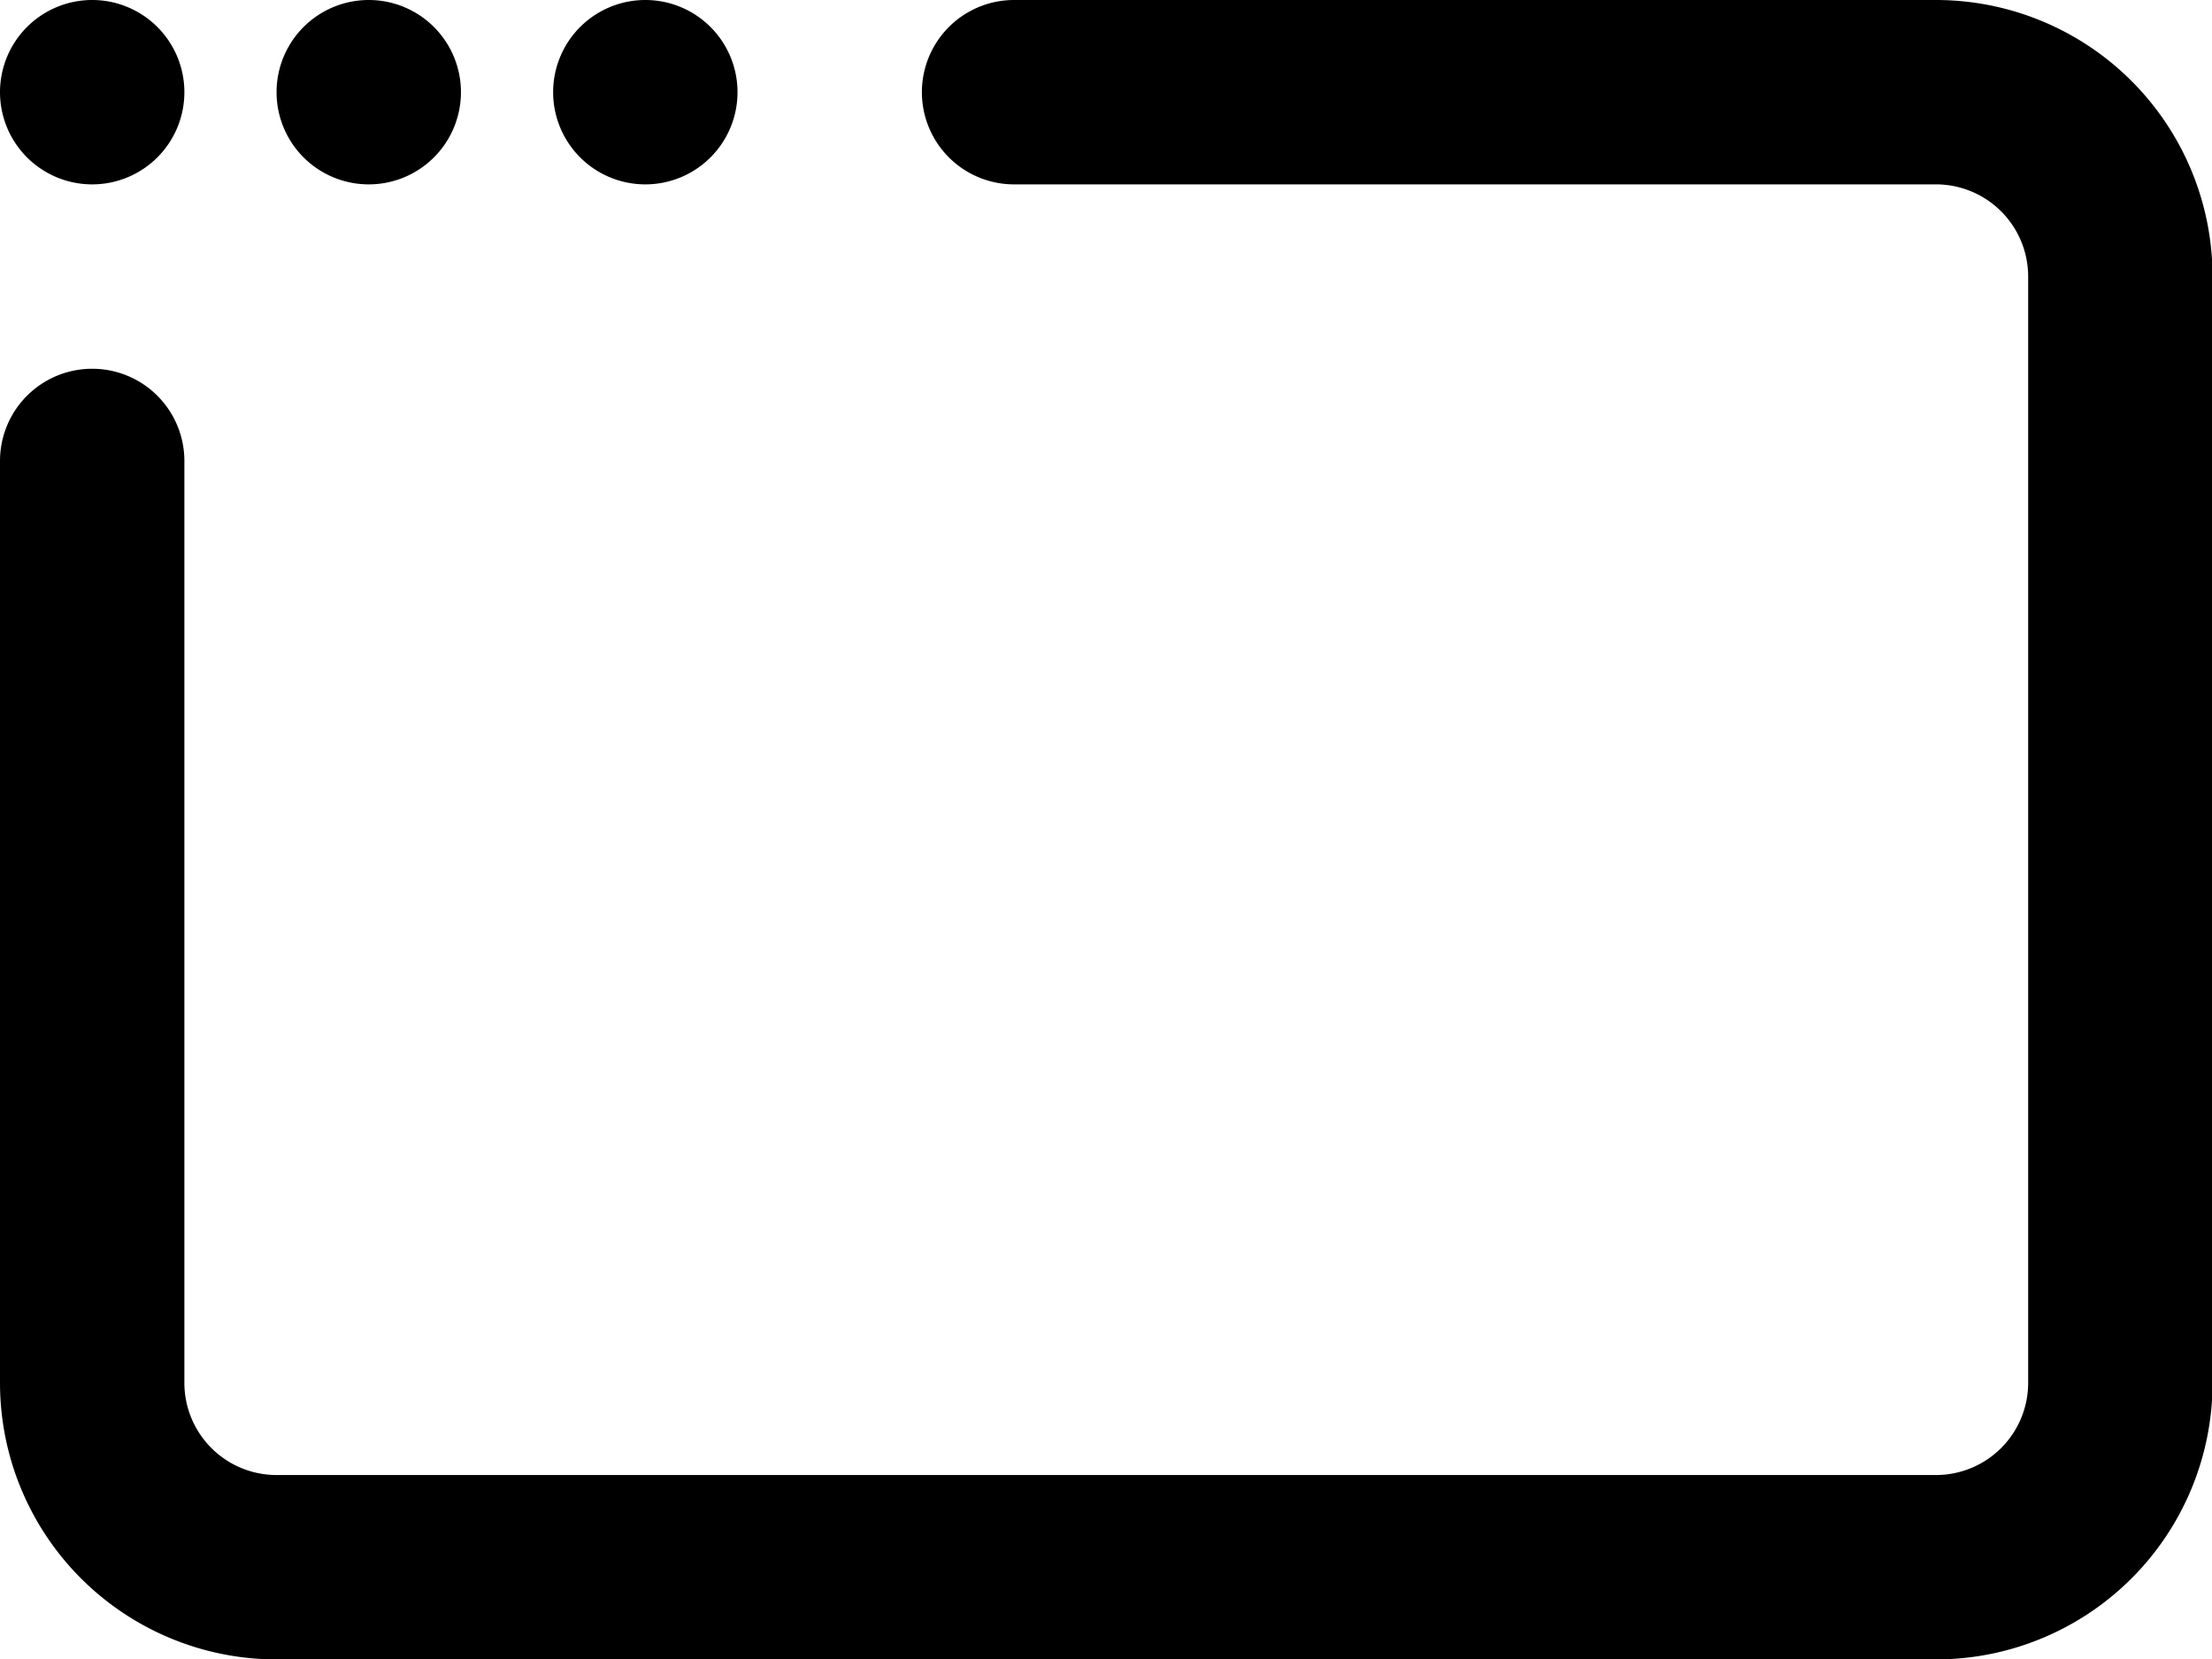 <?xml version="1.0" standalone="no"?><!DOCTYPE svg PUBLIC "-//W3C//DTD SVG 1.1//EN" "http://www.w3.org/Graphics/SVG/1.1/DTD/svg11.dtd"><svg t="1590557905922" class="icon" viewBox="0 0 1365 1024" version="1.1" xmlns="http://www.w3.org/2000/svg" p-id="1581" xmlns:xlink="http://www.w3.org/1999/xlink" width="266.602" height="200"><defs><style type="text/css"></style></defs><path d="M1194.667 1024H170.667a170.667 170.667 0 0 1-170.667-170.667V284.444a56.889 56.889 0 0 1 113.778 0v568.889a56.889 56.889 0 0 0 56.889 56.889h1024a56.889 56.889 0 0 0 56.889-56.889V170.667a56.889 56.889 0 0 0-56.889-56.889H625.778a56.889 56.889 0 0 1 0-113.778h568.889a170.667 170.667 0 0 1 170.667 170.667v682.667a170.667 170.667 0 0 1-170.667 170.667zM56.889 0a56.889 56.889 0 1 0 56.889 56.889 56.889 56.889 0 0 0-56.889-56.889z m170.667 0a56.889 56.889 0 1 0 56.889 56.889 56.889 56.889 0 0 0-56.889-56.889z m170.667 0a56.889 56.889 0 1 0 56.889 56.889 56.889 56.889 0 0 0-56.889-56.889z" p-id="1582"></path></svg>